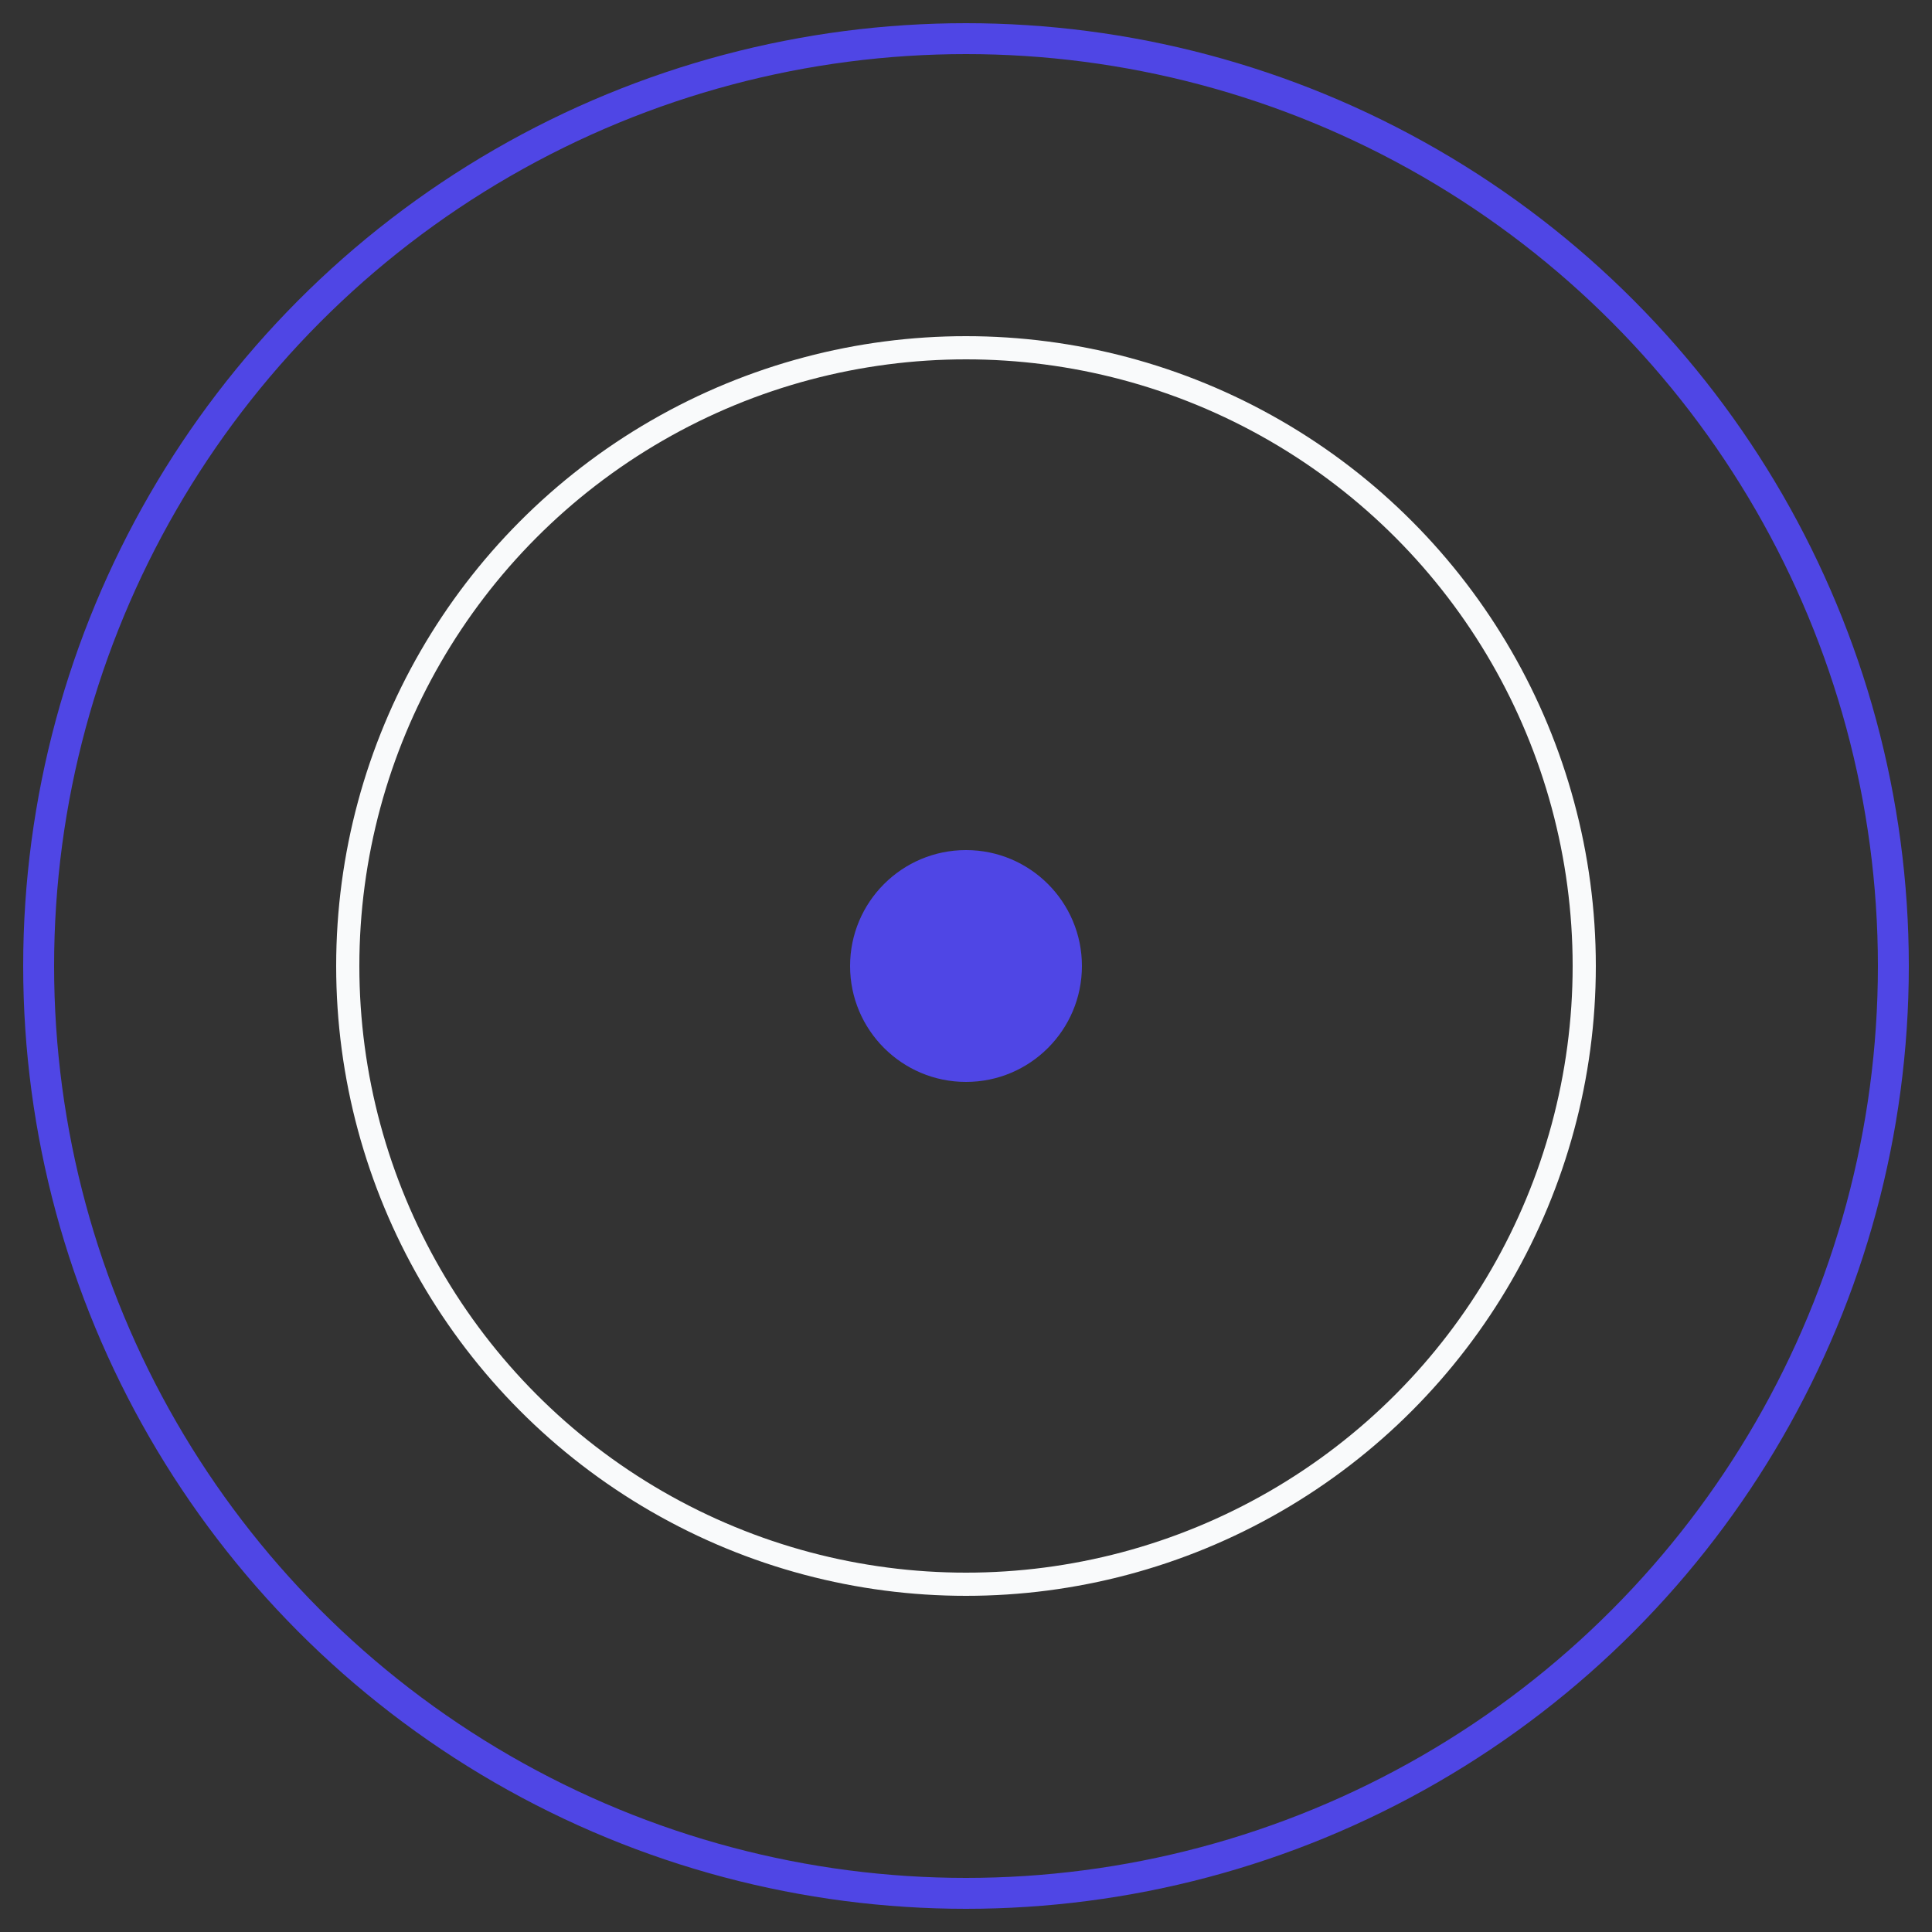 <svg width="500" height="500" viewBox="0 0 500 500" xmlns="http://www.w3.org/2000/svg">
  <rect x="0" y="0" width="500" height="500" fill="#333333" stroke="none"/>
  <circle cx="250" cy="250" r="240" stroke="#4f46e5" stroke-width="8" fill="none"/>
  <circle cx="250" cy="250" r="160" stroke="#f9fafb" stroke-width="6" fill="none"/>
  <circle cx="250" cy="250" r="30" fill="#4f46e5"/>
</svg>